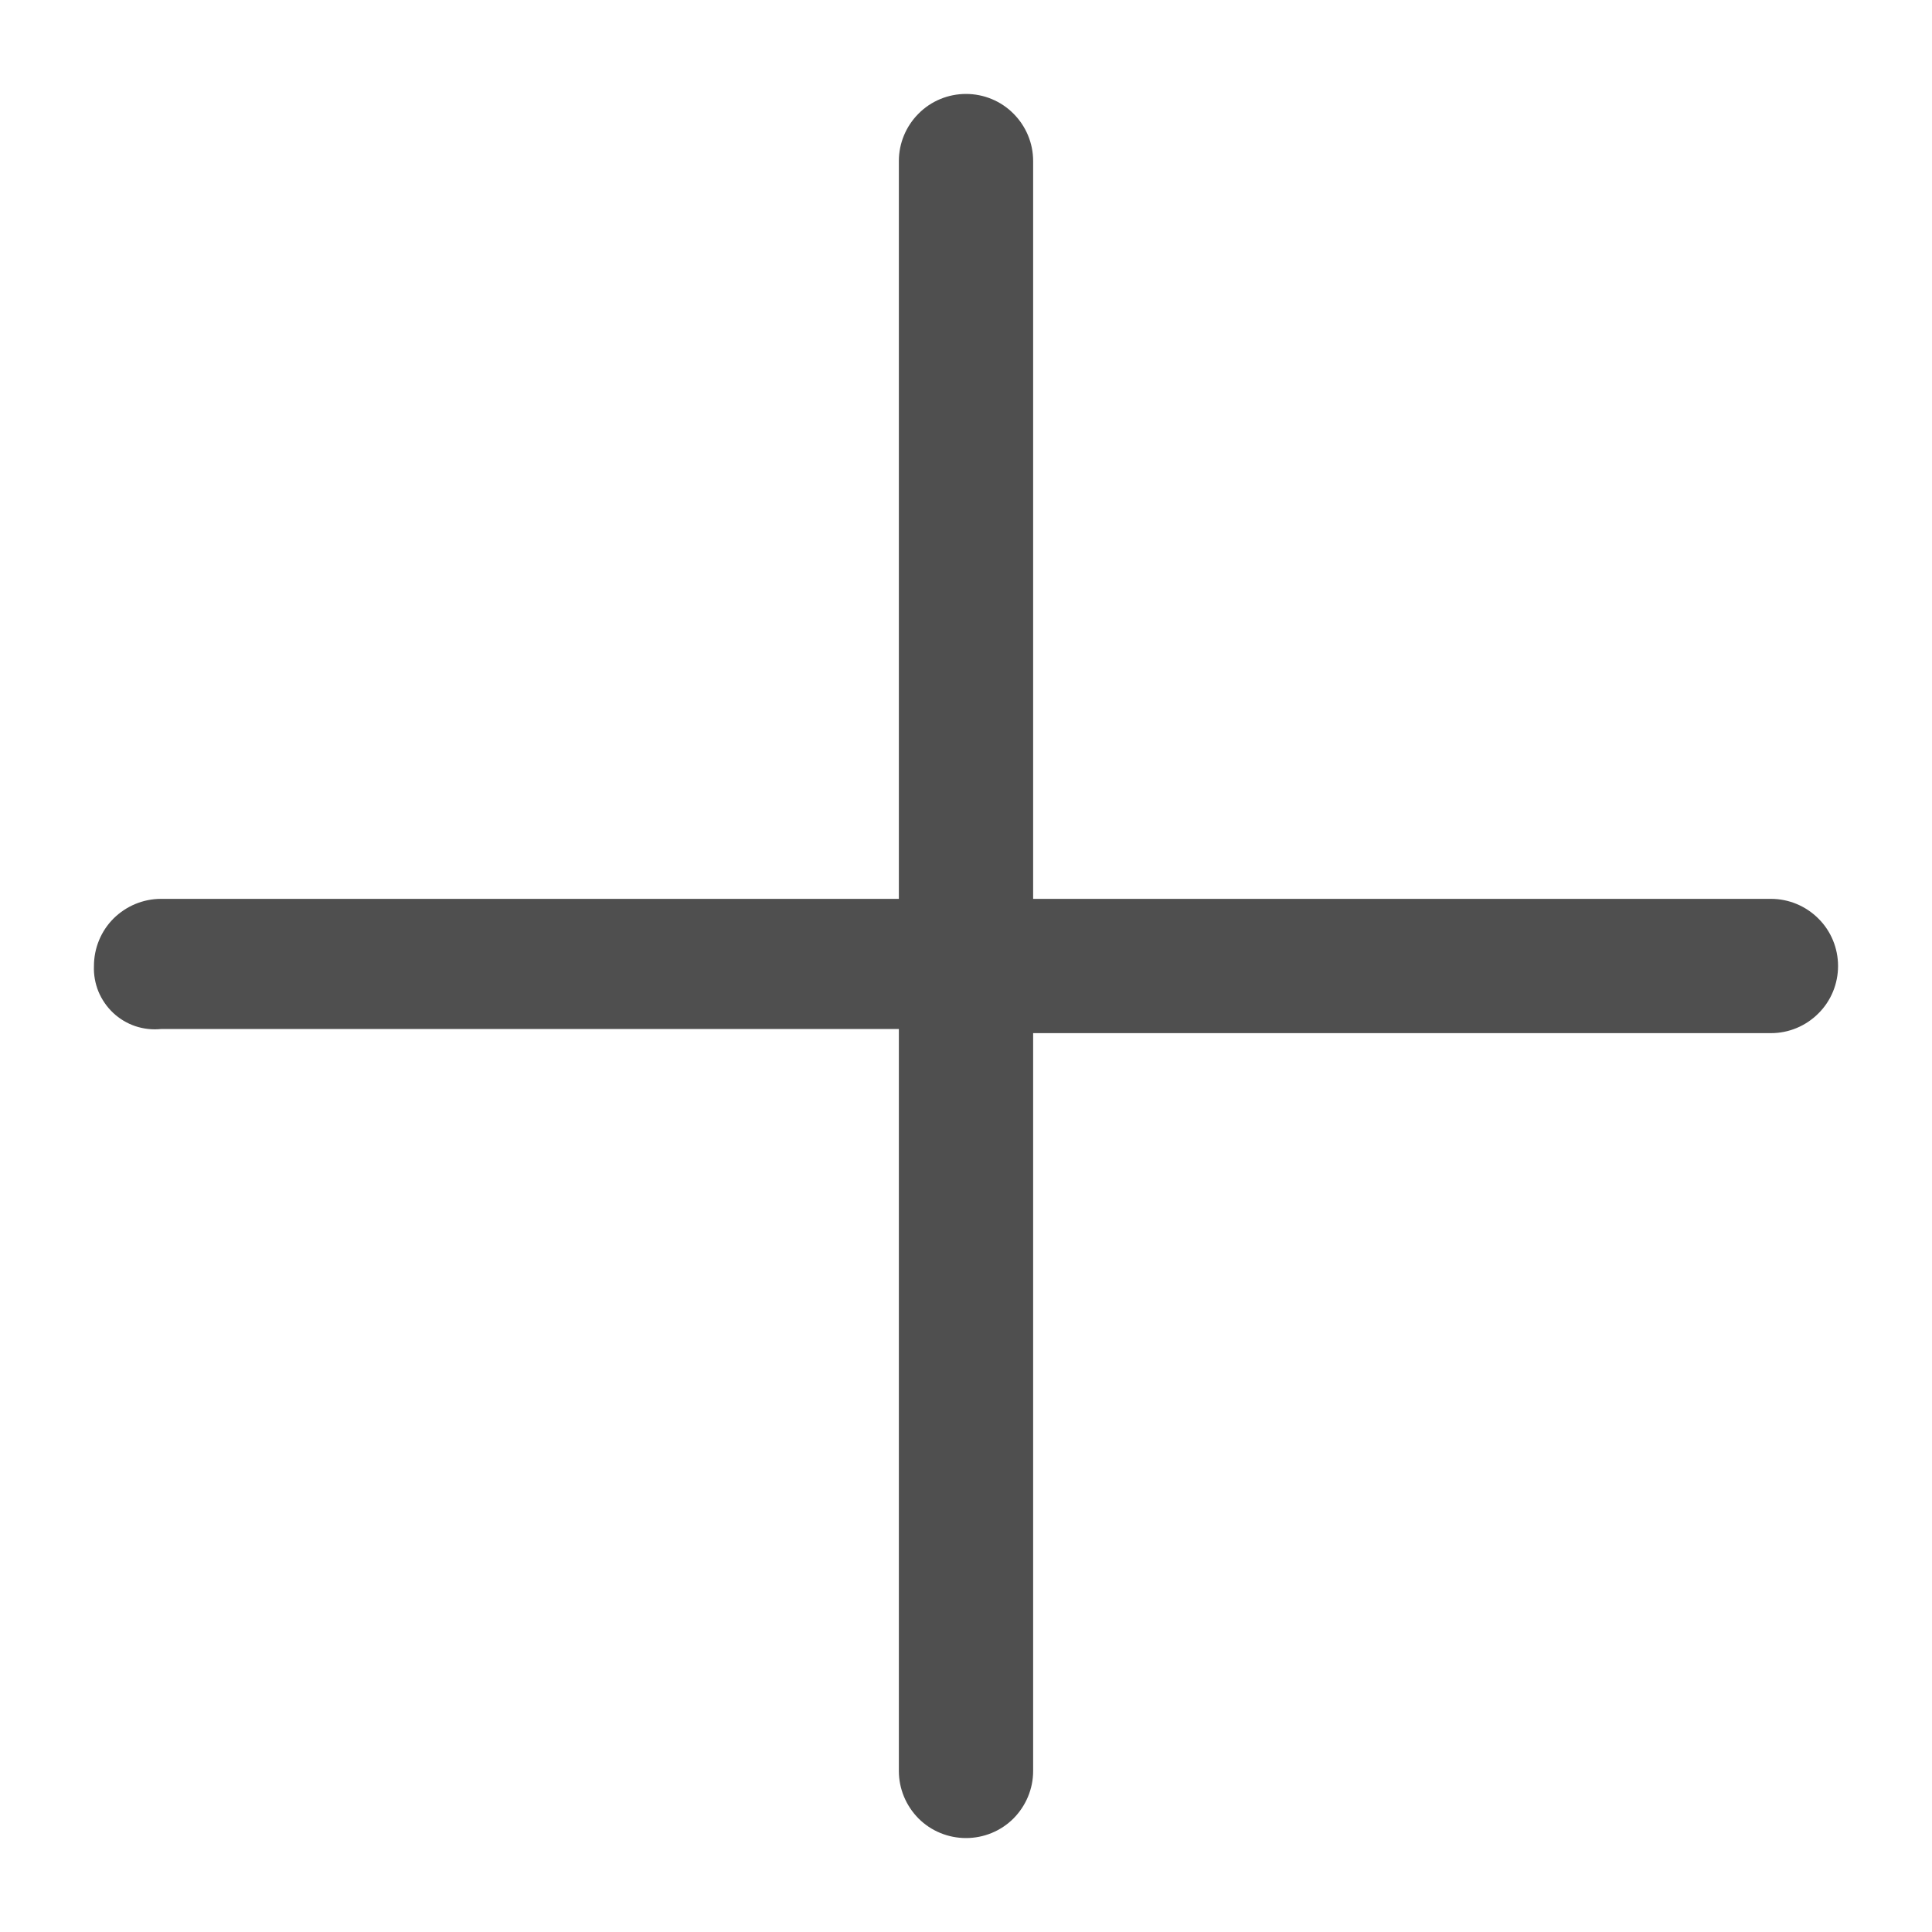 <svg width="16" height="16" viewBox="0 0 16 16" fill="none" xmlns="http://www.w3.org/2000/svg">
<path d="M14.667 7.444H8.556V1.333C8.556 1.186 8.497 1.045 8.393 0.941C8.289 0.836 8.147 0.778 8 0.778C7.853 0.778 7.711 0.836 7.607 0.941C7.503 1.045 7.444 1.186 7.444 1.333V7.444H1.333C1.186 7.444 1.045 7.503 0.94 7.607C0.836 7.711 0.778 7.853 0.778 8C0.775 8.072 0.788 8.144 0.815 8.211C0.843 8.278 0.884 8.338 0.937 8.388C0.989 8.437 1.052 8.475 1.12 8.498C1.189 8.521 1.261 8.529 1.333 8.522H7.444V14.667C7.444 14.814 7.503 14.955 7.607 15.06C7.711 15.164 7.853 15.222 8 15.222C8.147 15.222 8.289 15.164 8.393 15.06C8.497 14.955 8.556 14.814 8.556 14.667V8.556H14.667C14.814 8.556 14.955 8.497 15.059 8.393C15.164 8.289 15.222 8.147 15.222 8C15.222 7.853 15.164 7.711 15.059 7.607C14.955 7.503 14.814 7.444 14.667 7.444Z" fill="#4F4F4F"/>
</svg>
